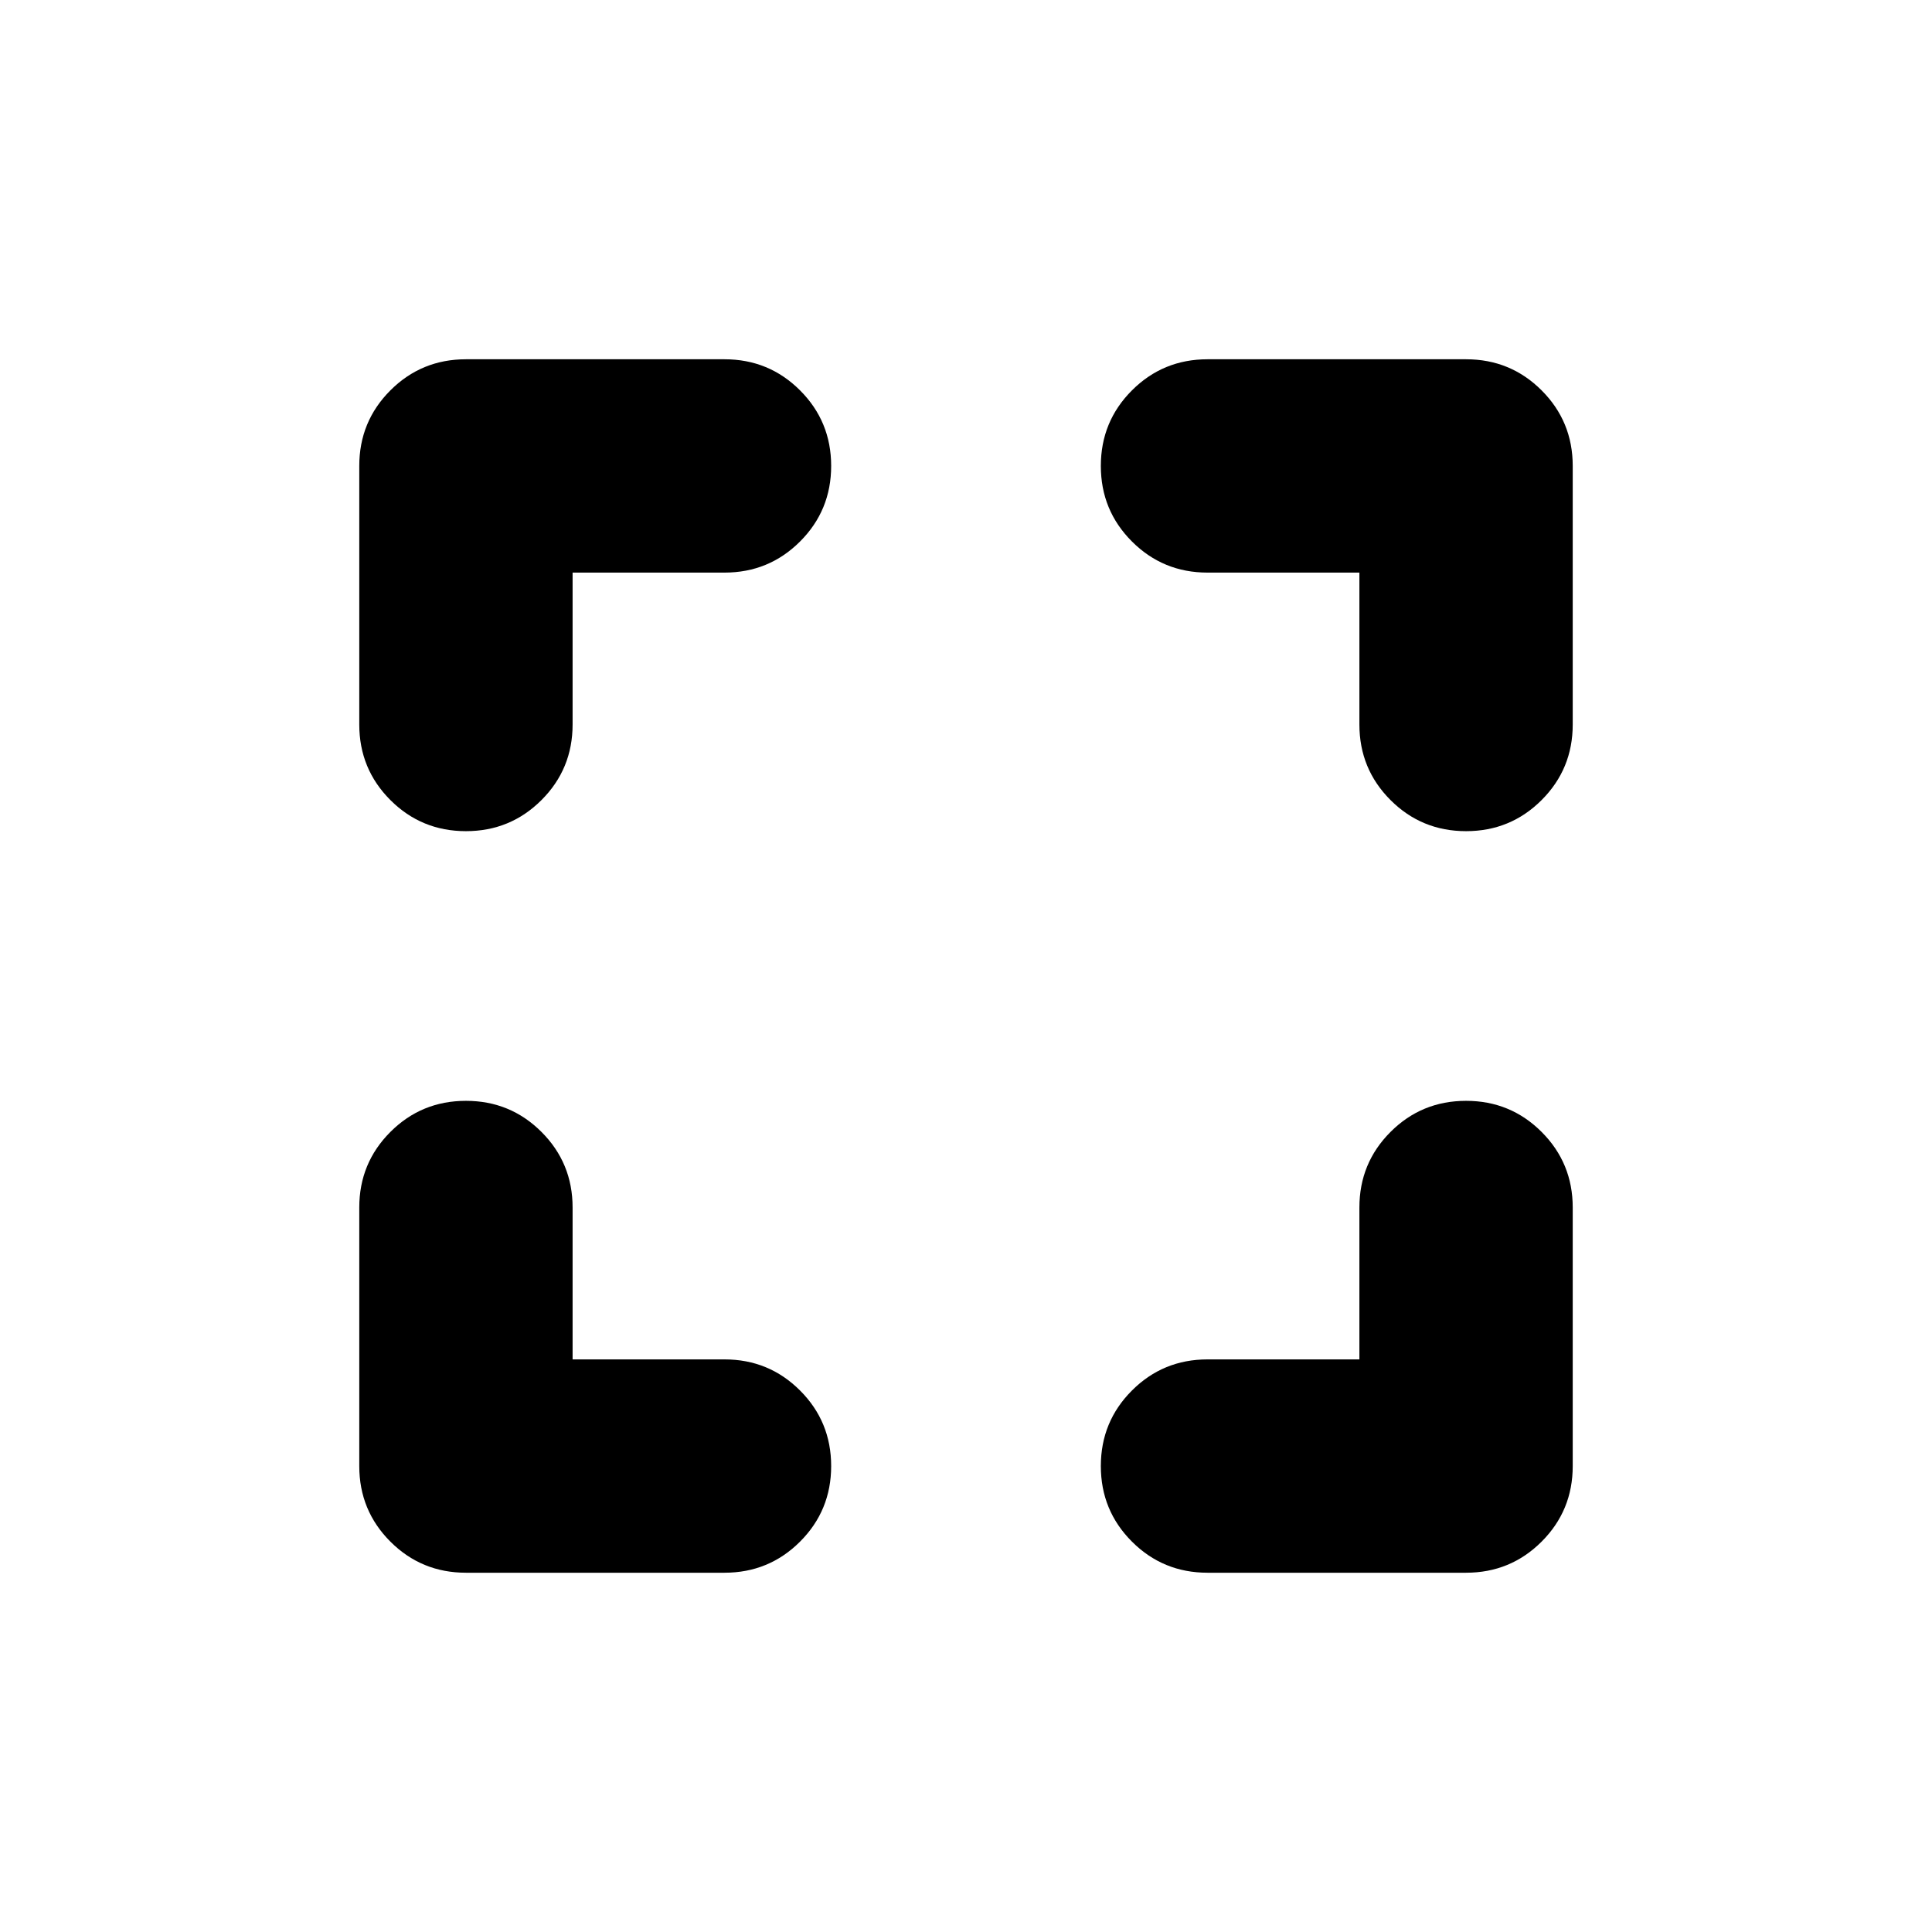 <svg xmlns="http://www.w3.org/2000/svg" height="24" viewBox="0 -960 960 960" width="24"><path d="M284.522-284.522H360q22.087 0 37.544 15.457 15.457 15.456 15.457 37.544 0 22.087-15.457 37.544-15.457 15.456-37.544 15.456H231.521q-22.087 0-37.544-15.456-15.456-15.457-15.456-37.544V-360q0-22.087 15.456-37.544 15.457-15.457 37.544-15.457 22.088 0 37.544 15.457 15.457 15.457 15.457 37.544v75.478Zm0-390.956V-600q0 22.087-15.457 37.544-15.456 15.457-37.544 15.457-22.087 0-37.544-15.457-15.456-15.457-15.456-37.544v-128.479q0-22.087 15.456-37.544 15.457-15.456 37.544-15.456H360q22.087 0 37.544 15.456 15.457 15.457 15.457 37.544 0 22.088-15.457 37.544-15.457 15.457-37.544 15.457h-75.478Zm390.956 390.956V-360q0-22.087 15.457-37.544 15.456-15.457 37.544-15.457 22.087 0 37.544 15.457 15.456 15.457 15.456 37.544v128.479q0 22.087-15.456 37.544-15.457 15.456-37.544 15.456H600q-22.087 0-37.544-15.456-15.457-15.457-15.457-37.544 0-22.088 15.457-37.544 15.457-15.457 37.544-15.457h75.478Zm0-390.956H600q-22.087 0-37.544-15.457-15.457-15.456-15.457-37.544 0-22.087 15.457-37.544 15.457-15.456 37.544-15.456h128.479q22.087 0 37.544 15.456 15.456 15.457 15.456 37.544V-600q0 22.087-15.456 37.544-15.457 15.457-37.544 15.457-22.088 0-37.544-15.457-15.457-15.457-15.457-37.544v-75.478Z"/></svg>